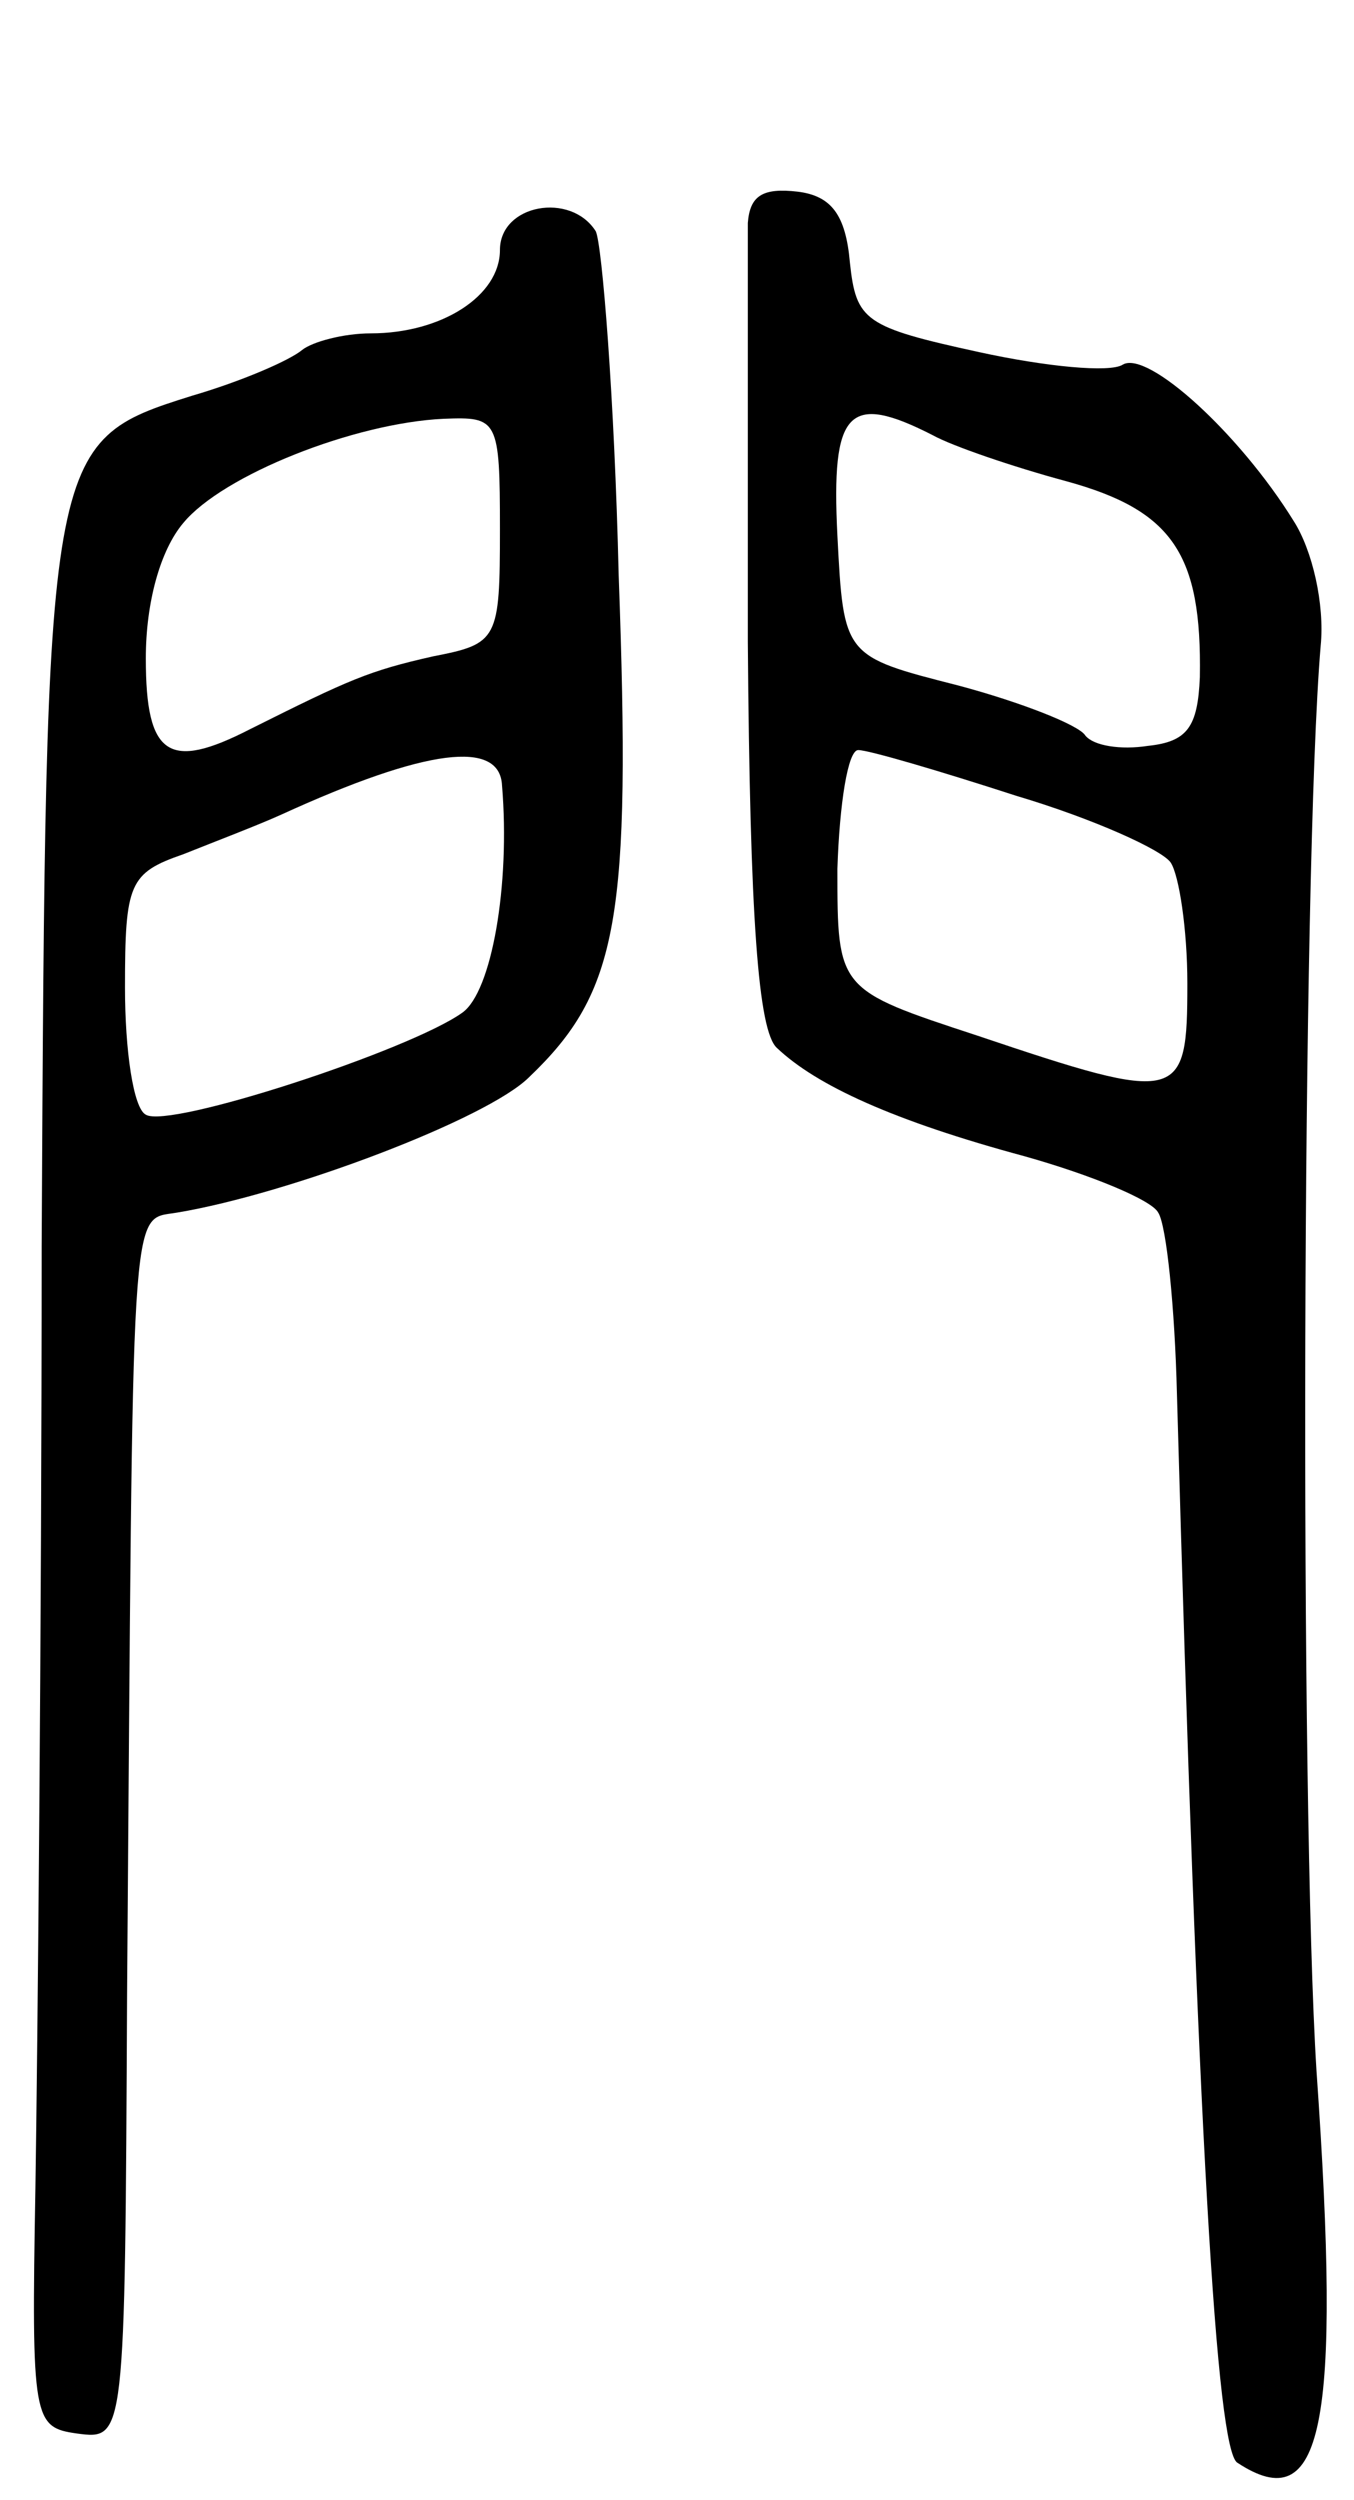 <svg version="1.0" xmlns="http://www.w3.org/2000/svg"
 width="65pt" height="120pt" viewBox="0 0 65 120"
 preserveAspectRatio="xMidYMid meet">
<g transform="translate(0,120) scale(0.1,-0.1)"
fill="#000000" stroke="none">
<path d="M359 1093 c0 -10 0 -100 0 -201 1 -133 5 -187 14 -195 19 -18 56 -35
119 -52 32 -9 61 -21 64 -27 4 -6 8 -46 9 -87 10 -356 19 -507 29 -513 41 -27
50 17 38 188 -8 128 -7 578 2 684 2 20 -4 46 -13 60 -26 42 -70 82 -82 75 -6
-4 -37 -1 -69 6 -55 12 -59 15 -62 43 -2 23 -9 32 -25 34 -17 2 -23 -2 -24
-15z m89 -102 c9 -5 38 -15 64 -22 51 -14 65 -35 64 -94 -1 -24 -6 -31 -25
-33 -13 -2 -26 0 -30 5 -3 5 -31 16 -61 24 -55 14 -55 14 -58 72 -3 60 5 69
46 48z m40 -173 c37 -11 70 -26 74 -32 4 -6 8 -32 8 -58 0 -57 -3 -58 -101
-25 -67 22 -67 22 -67 80 1 31 5 57 10 57 5 0 39 -10 76 -22z"/>
<path d="M240 1080 c0 -22 -28 -40 -62 -40 -13 0 -28 -4 -33 -8 -6 -5 -29 -15
-53 -22 -70 -22 -70 -24 -72 -408 0 -185 -2 -389 -3 -452 -2 -112 -1 -115 20
-118 23 -3 23 -3 24 210 3 390 1 372 24 376 54 9 149 45 169 65 43 41 49 76
43 241 -2 85 -8 159 -11 165 -12 19 -46 13 -46 -9z m0 -134 c0 -53 -1 -55 -32
-61 -31 -7 -40 -11 -88 -35 -39 -20 -50 -13 -50 34 0 27 7 52 18 65 19 23 82
48 125 50 26 1 27 0 27 -53z m1 -123 c4 -48 -5 -99 -19 -109 -25 -18 -141 -56
-152 -49 -6 3 -10 31 -10 61 0 50 2 55 28 64 15 6 36 14 47 19 70 32 105 36
106 14z"/>
</g>
</svg>
